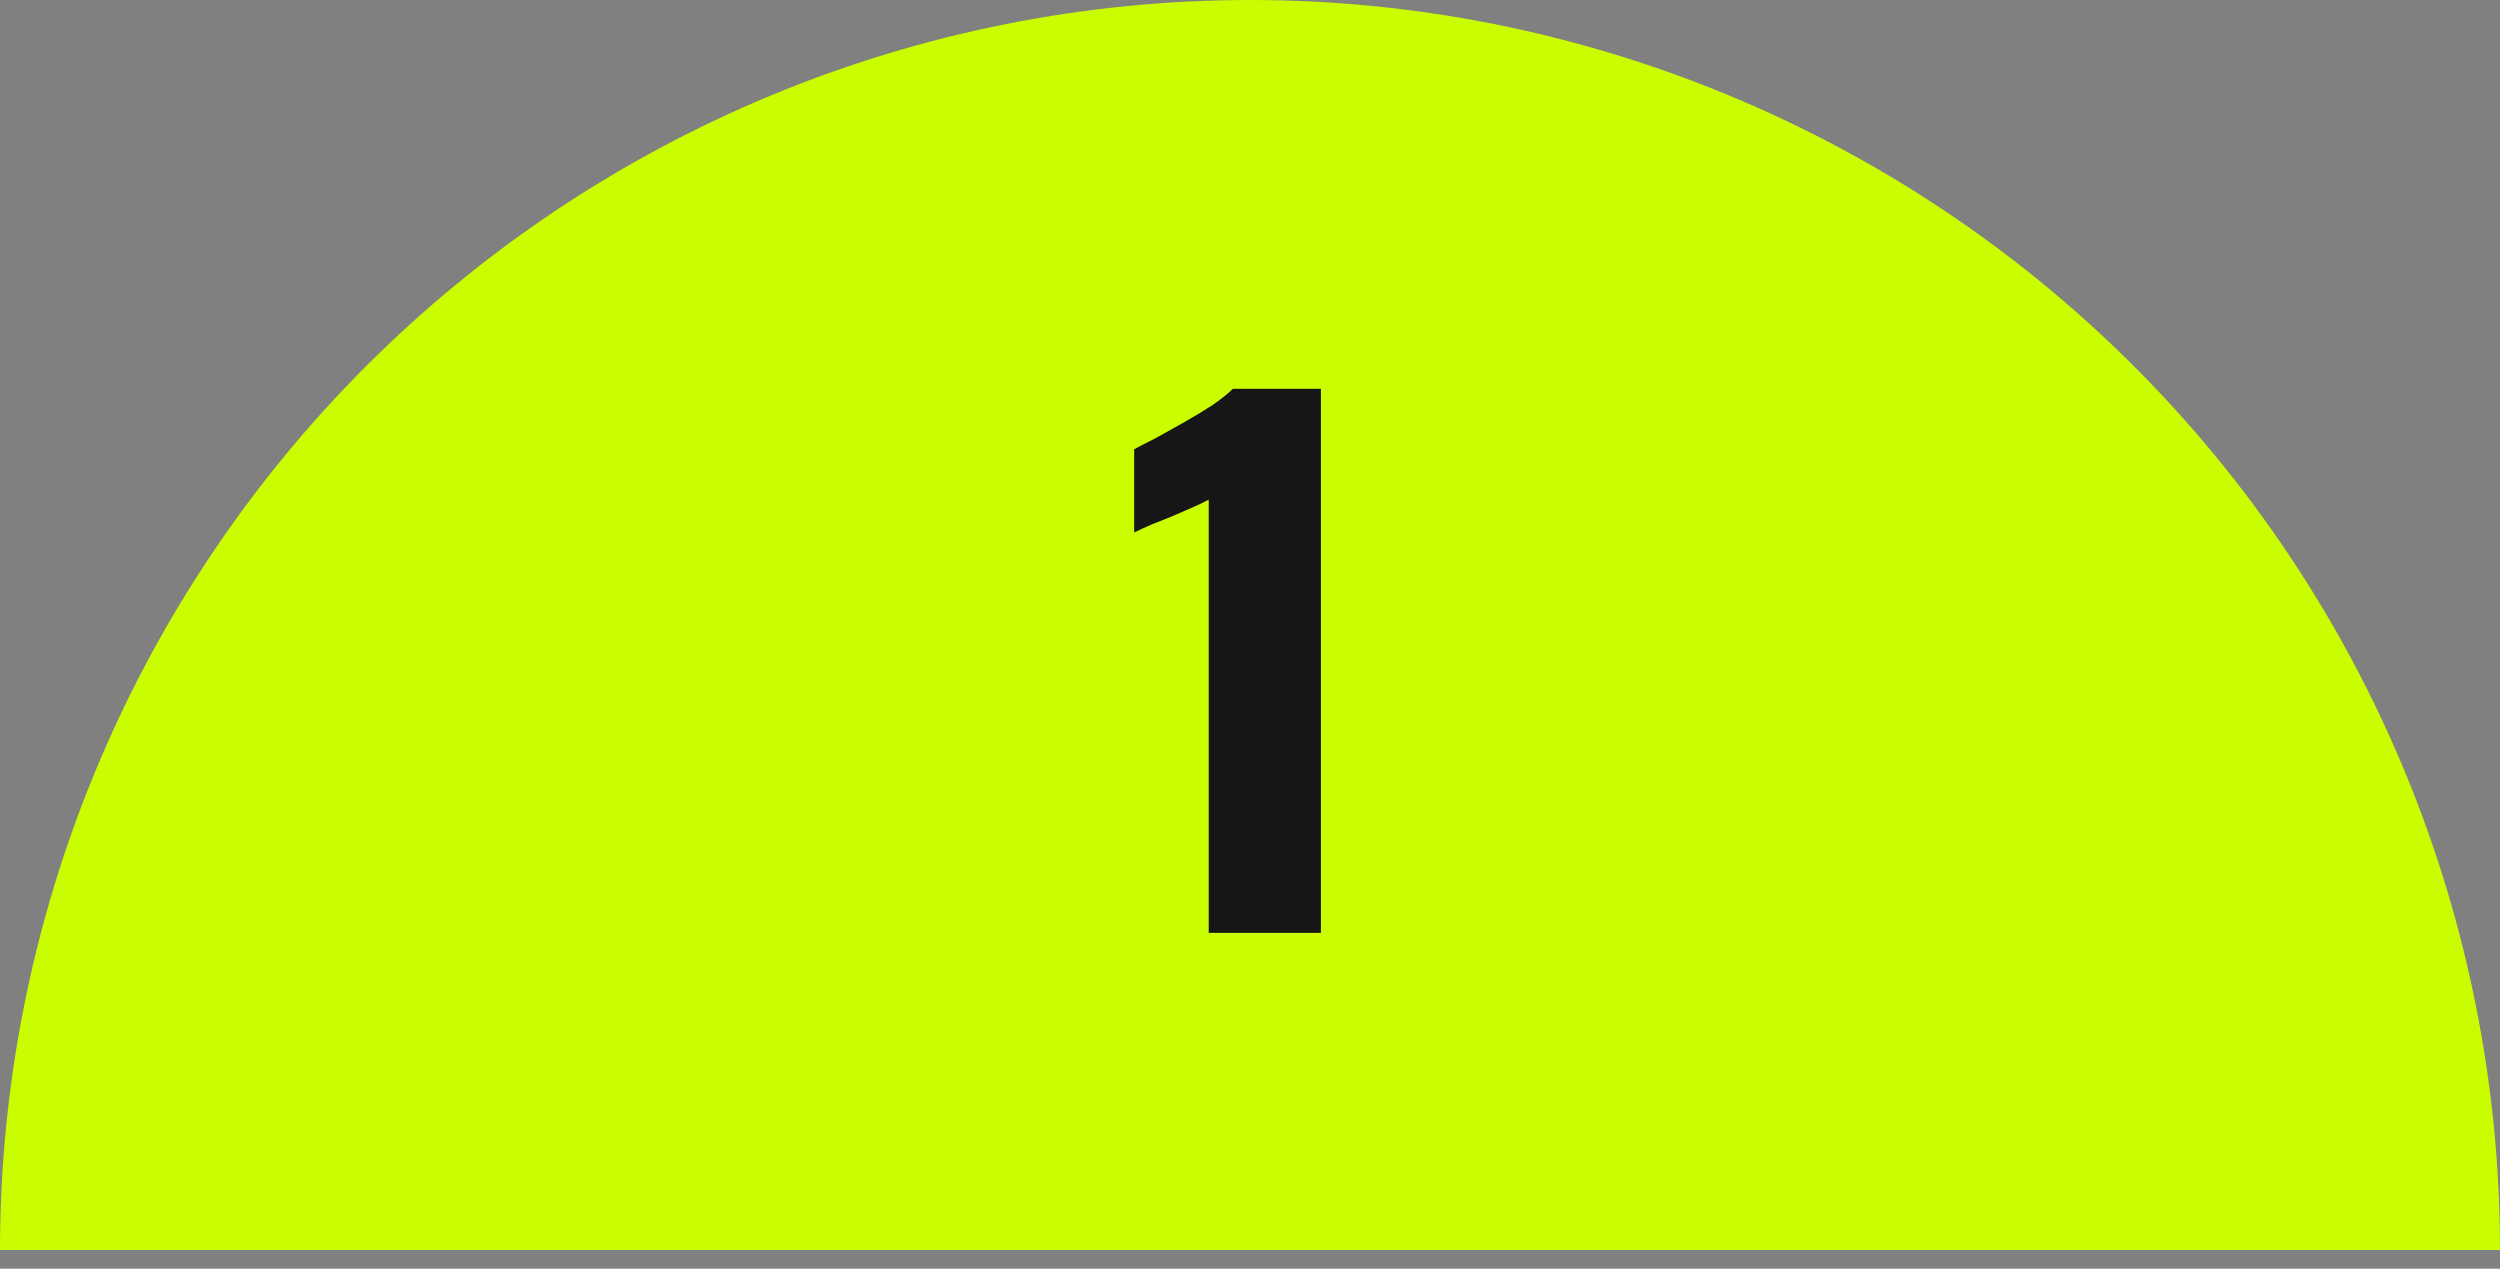 <svg width="67" height="34" viewBox="0 0 67 34" fill="none" xmlns="http://www.w3.org/2000/svg">
<rect x="0" y="0" width="67" height="34" fill="#808080" stroke="none"/>
<path d="M67 33.5C67 29.101 66.133 24.744 64.45 20.68C62.766 16.616 60.299 12.923 57.188 9.812C54.077 6.701 50.384 4.234 46.32 2.55C42.255 0.867 37.899 -1.92299e-07 33.5 0C29.101 1.92299e-07 24.744 0.867 20.68 2.55C16.616 4.234 12.923 6.701 9.812 9.812C6.701 12.923 4.234 16.616 2.55 20.68C0.867 24.744 -3.84598e-07 29.101 0 33.5L67 33.5Z" fill="#CAFD00"/>
<path d="M32.394 25V13.39C32.262 13.462 32.112 13.534 31.944 13.606C31.776 13.678 31.596 13.756 31.404 13.84C31.224 13.912 31.044 13.984 30.864 14.056C30.696 14.128 30.54 14.2 30.396 14.272V12.04C30.528 11.968 30.714 11.872 30.954 11.752C31.194 11.62 31.452 11.476 31.728 11.32C32.004 11.164 32.262 11.008 32.502 10.852C32.742 10.684 32.922 10.54 33.042 10.42H35.4V25H32.394Z" fill="#161616"/>
</svg>

